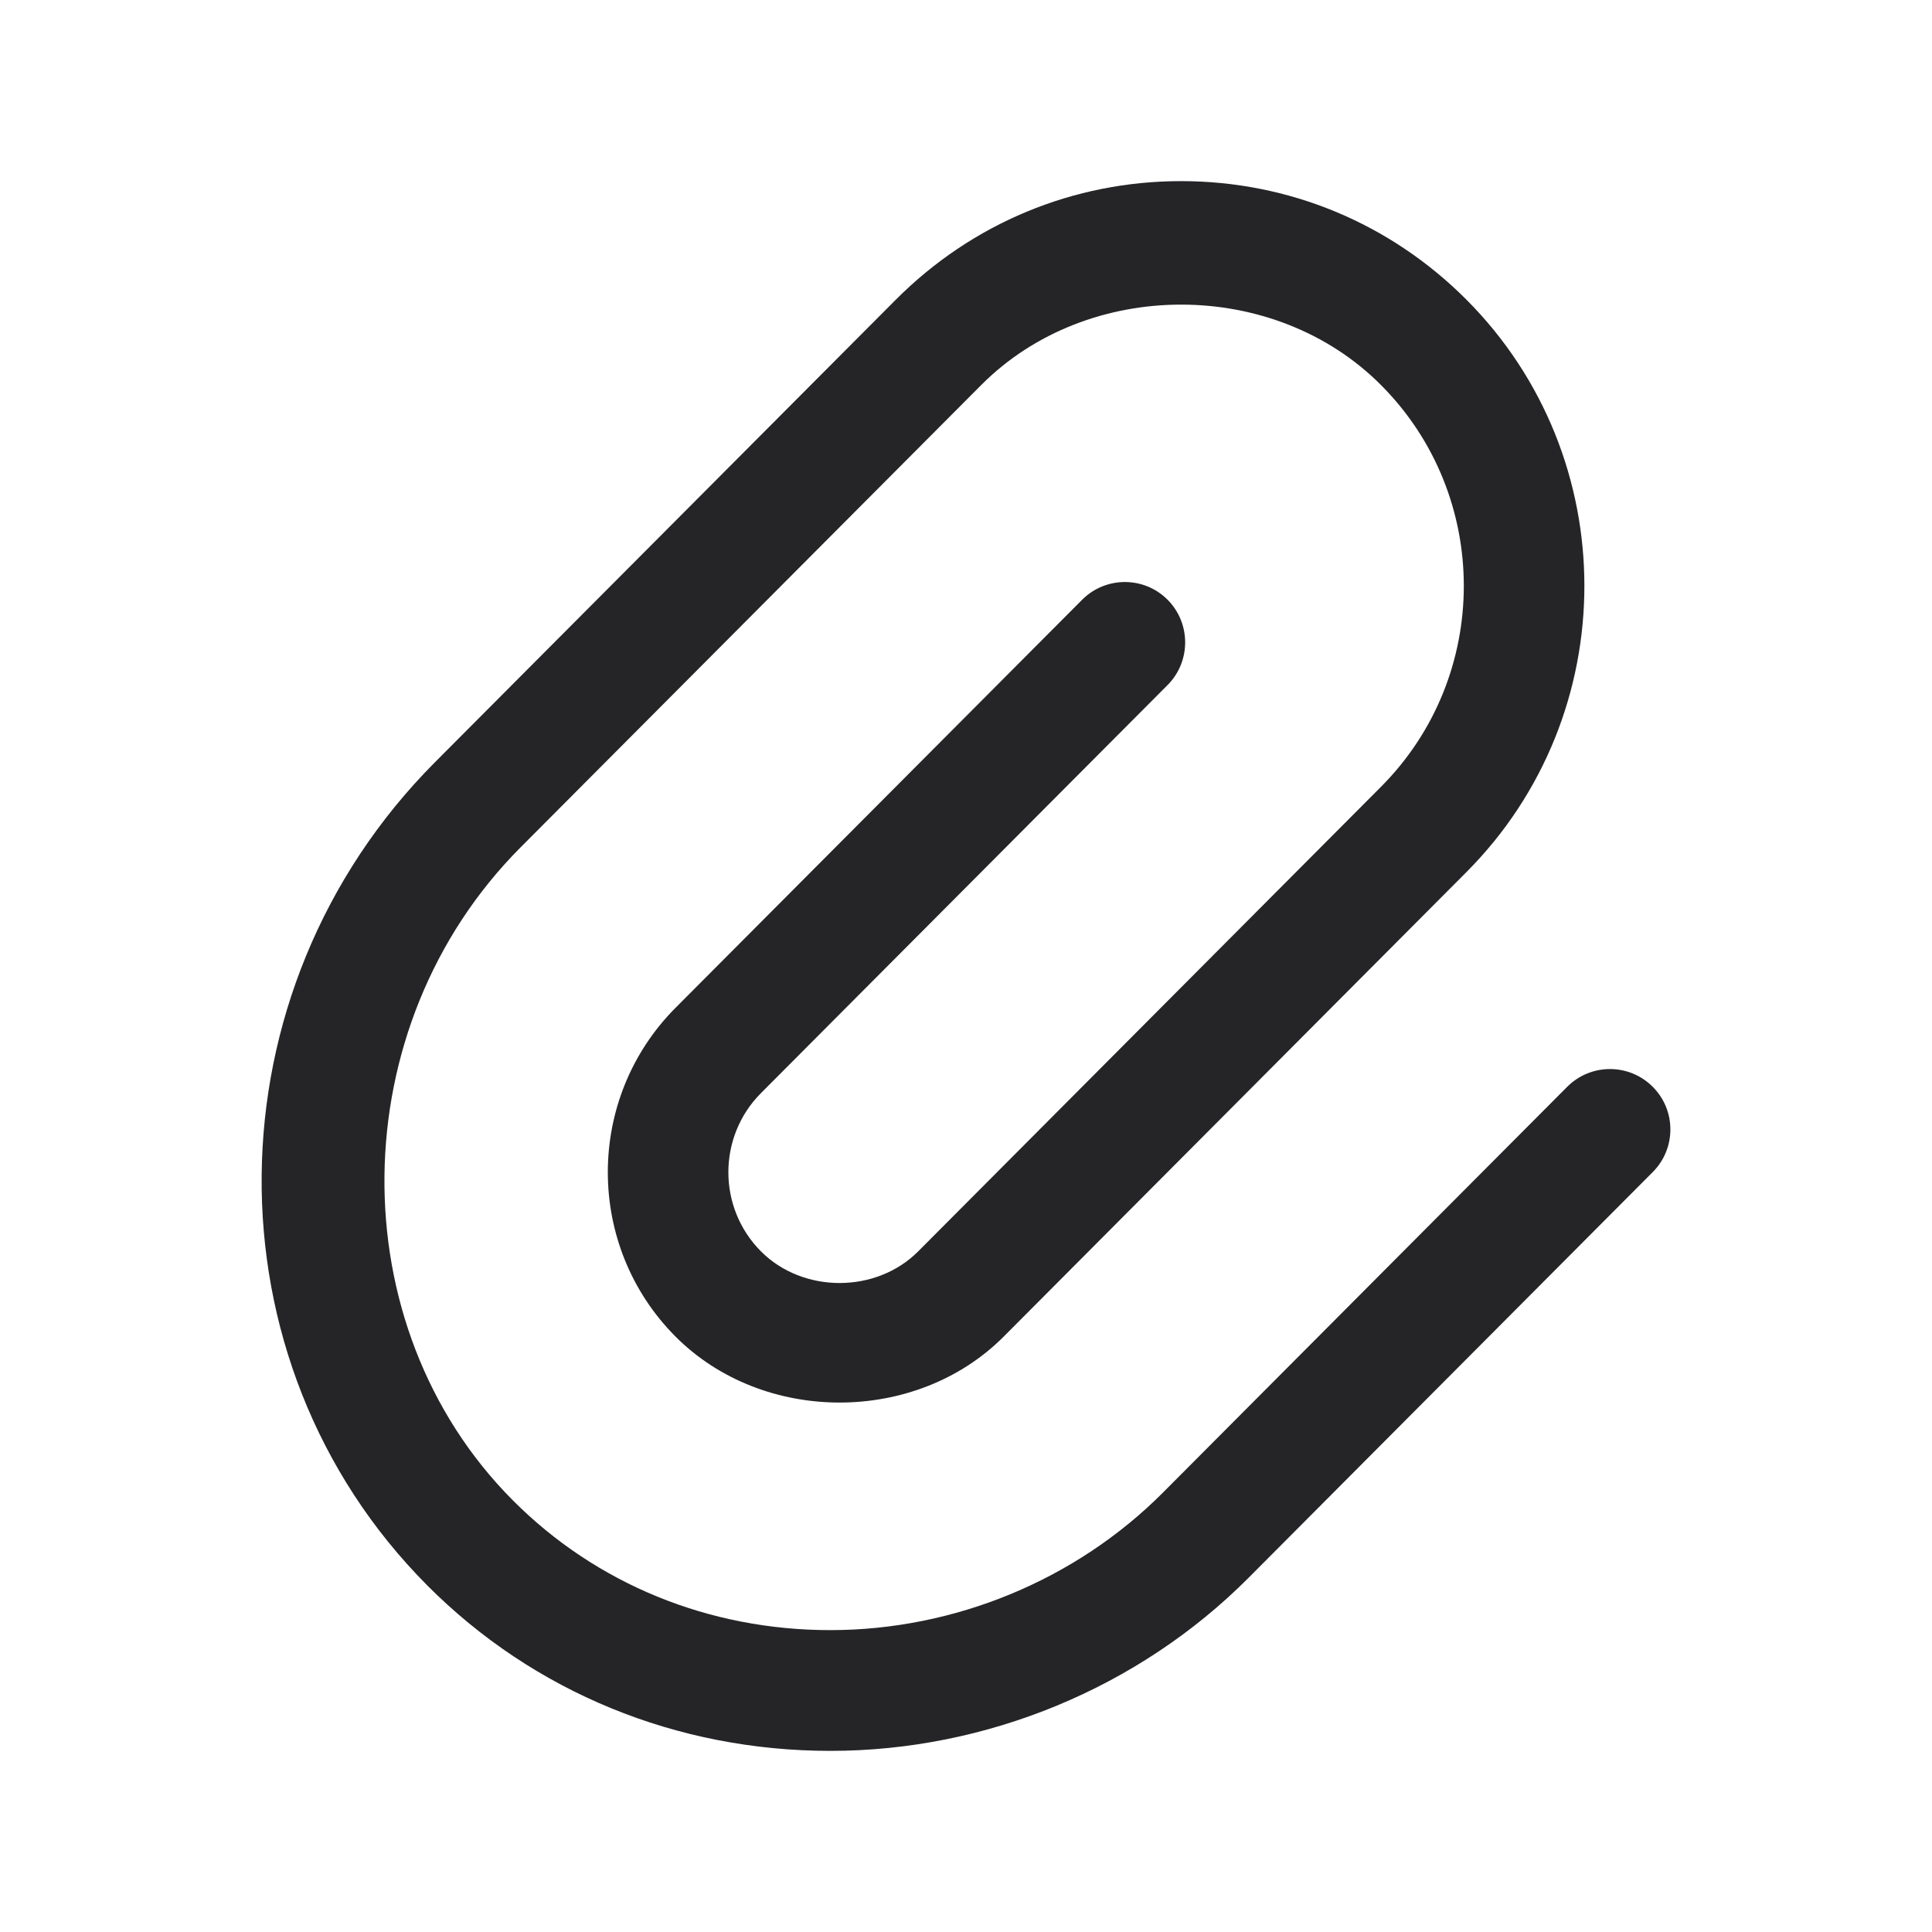 <svg width="24" height="24" viewBox="0 0 24 24" fill="none" xmlns="http://www.w3.org/2000/svg">
<path d="M20.531 14.56L15.508 19.602C14.147 20.967 12.255 21.75 10.315 21.75C8.406 21.75 6.63 21.021 5.31 19.697C2.527 16.903 2.569 12.313 5.405 9.467L11.128 3.723C12.075 2.773 13.334 2.25 14.672 2.25C16.011 2.25 17.27 2.773 18.217 3.723C20.17 5.683 20.17 8.872 18.217 10.833L12.468 16.604C11.379 17.696 9.481 17.696 8.392 16.604C7.27 15.478 7.27 13.646 8.392 12.519L13.443 7.45C13.734 7.158 14.21 7.156 14.503 7.449C14.795 7.741 14.796 8.217 14.504 8.51L9.453 13.579C8.913 14.121 8.913 15.003 9.453 15.545C9.975 16.069 10.884 16.069 11.406 15.545L17.155 9.774C18.527 8.398 18.527 6.159 17.155 4.783C15.829 3.451 13.515 3.451 12.189 4.783L6.466 10.527C4.25 12.751 4.207 16.466 6.371 18.638C7.407 19.678 8.807 20.25 10.314 20.25C11.858 20.25 13.365 19.627 14.446 18.542L19.469 13.5C19.761 13.208 20.235 13.206 20.529 13.499C20.823 13.791 20.824 14.266 20.531 14.56Z" fill="#252528"/>
</svg>
